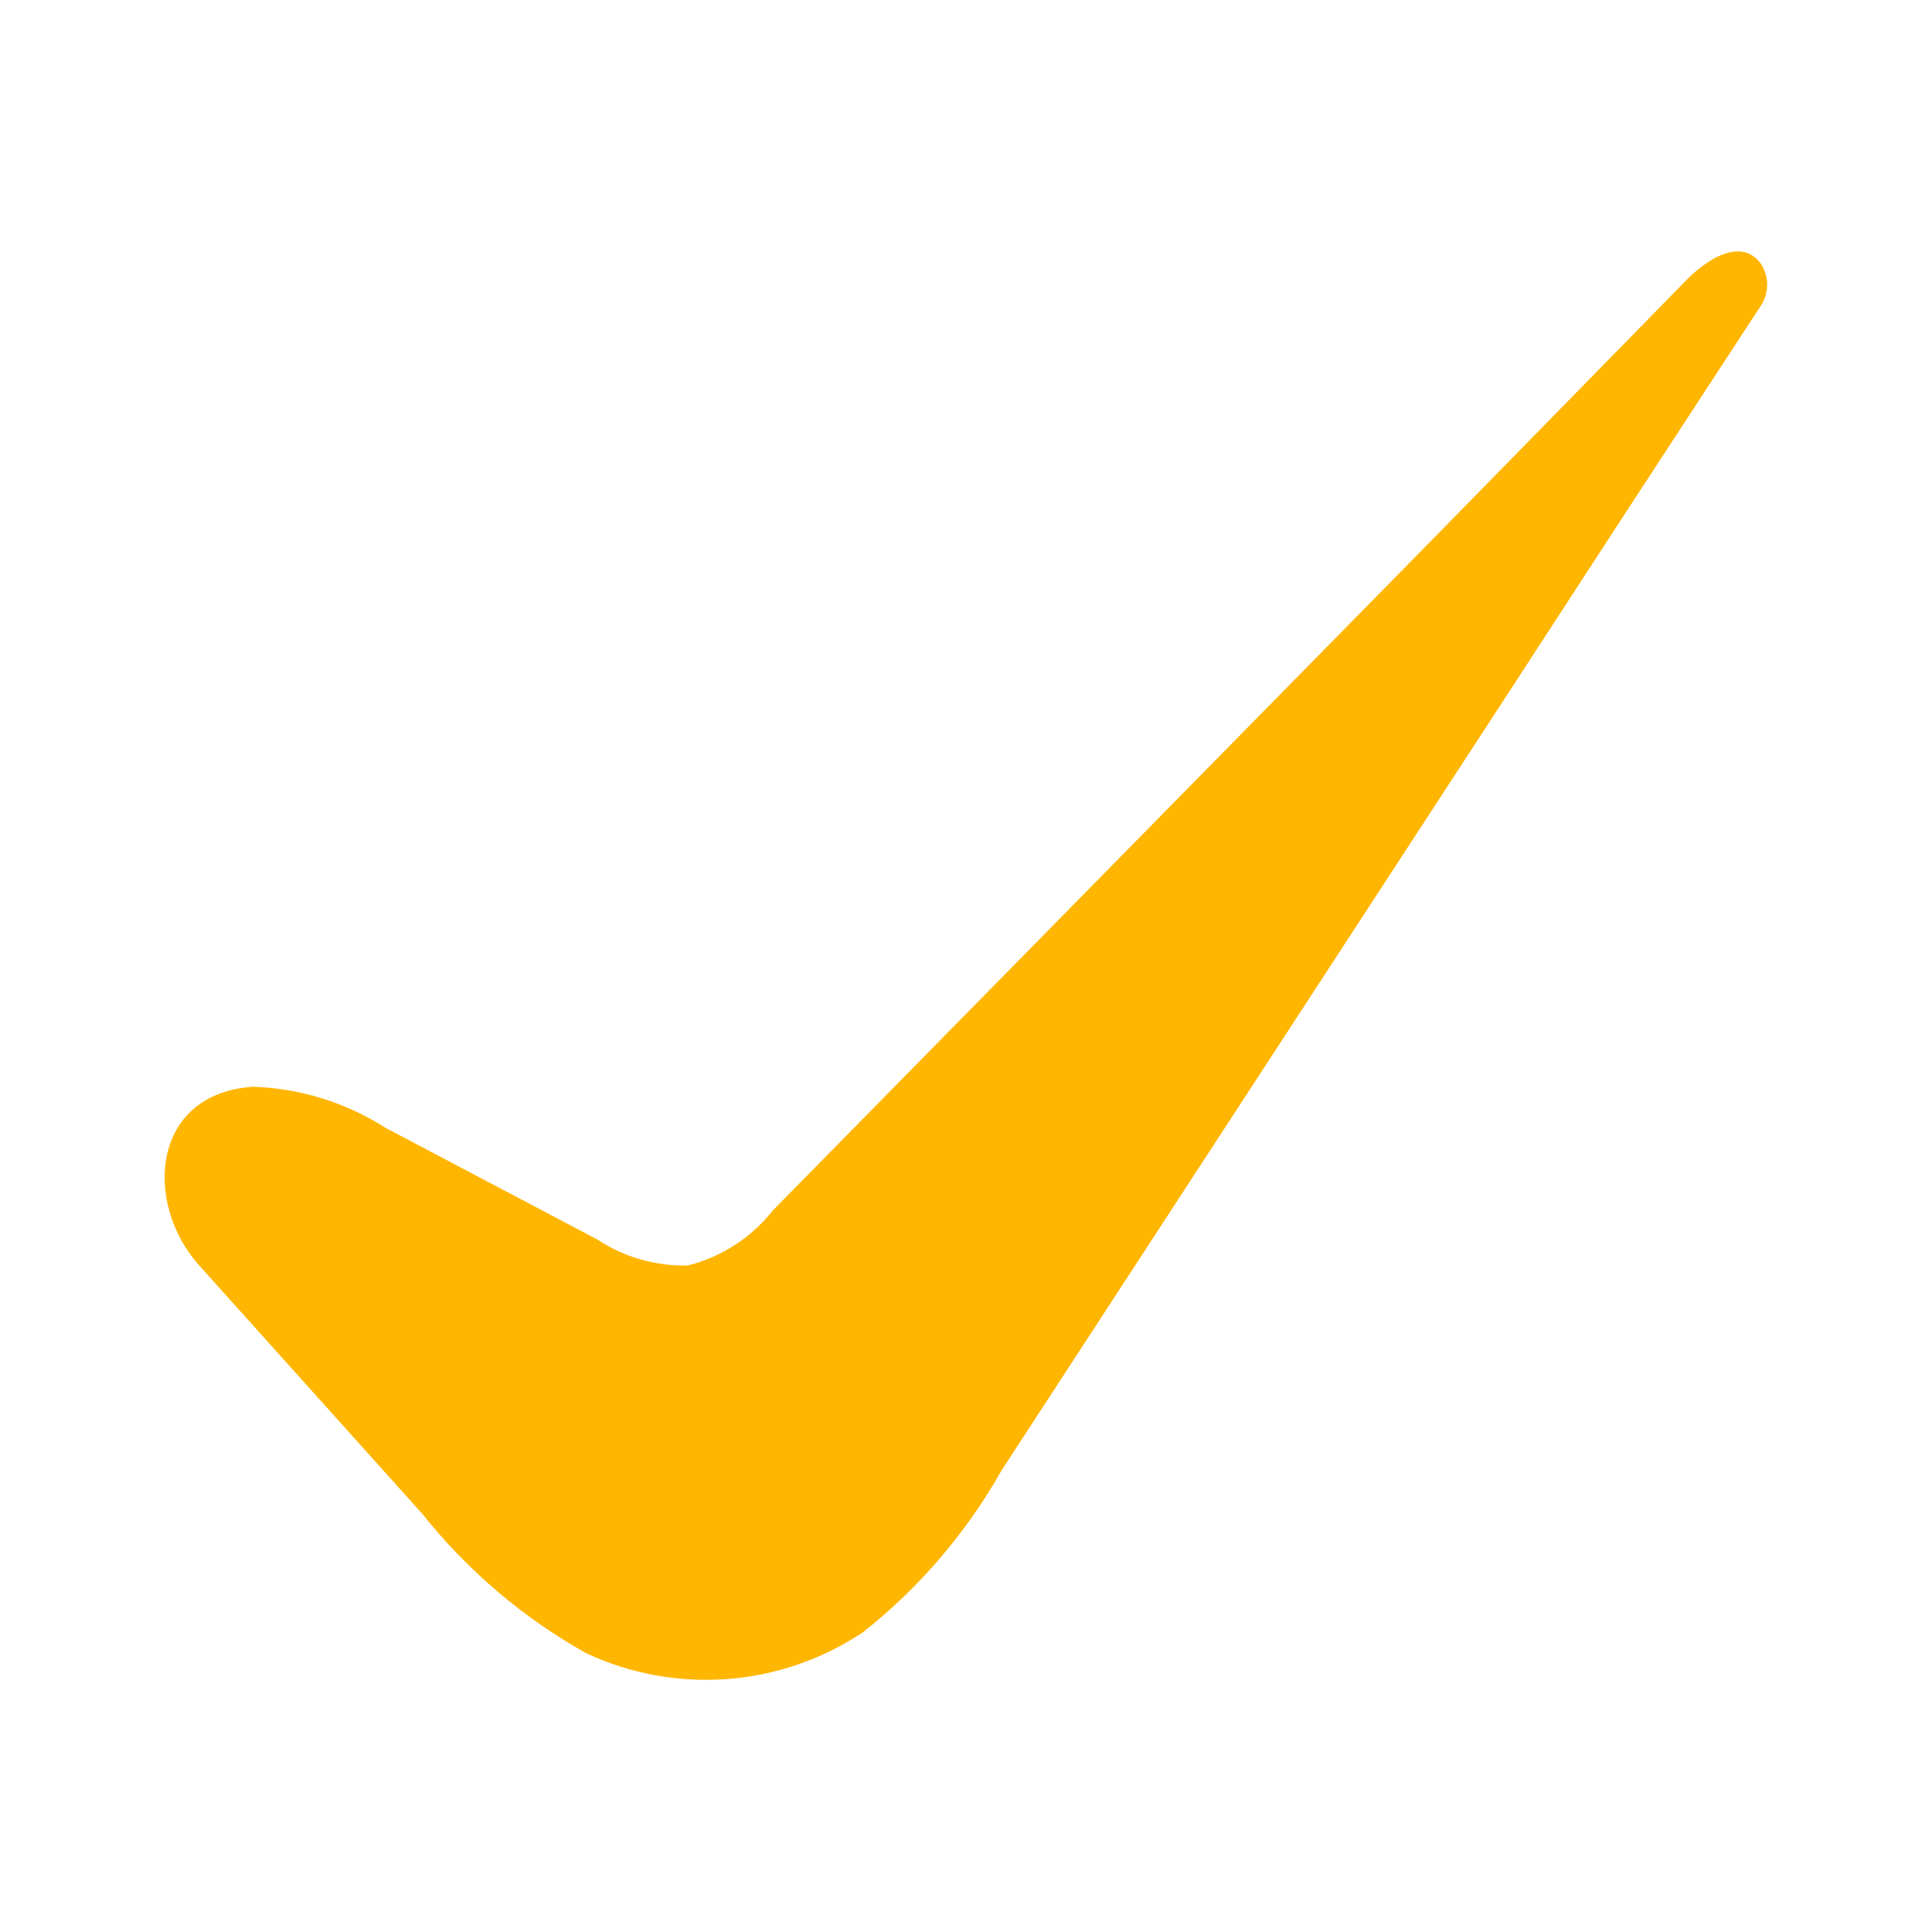 <svg width="24" height="24" viewBox="0 0 24 24" fill="none" xmlns="http://www.w3.org/2000/svg">
<path d="M21.87 3.803L20.19 6.375L18.802 8.509L12.446 18.259C12.008 19.035 11.424 19.719 10.725 20.273C10.223 20.609 9.643 20.811 9.04 20.857C8.438 20.904 7.834 20.794 7.286 20.539C6.501 20.1 5.81 19.513 5.25 18.81L2.475 15.72C1.781 14.948 1.875 13.586 3.142 13.5C3.73 13.519 4.301 13.697 4.796 14.014L7.421 15.398C7.754 15.618 8.147 15.73 8.546 15.72C8.964 15.614 9.336 15.373 9.603 15.034L17.625 6.874L19.26 5.205L20.959 3.469C21.032 3.395 21.112 3.329 21.198 3.27C21.427 3.113 21.694 3.038 21.87 3.27C21.923 3.349 21.952 3.441 21.952 3.536C21.952 3.631 21.923 3.724 21.87 3.803Z" fill="#FFB600"/>
</svg>
